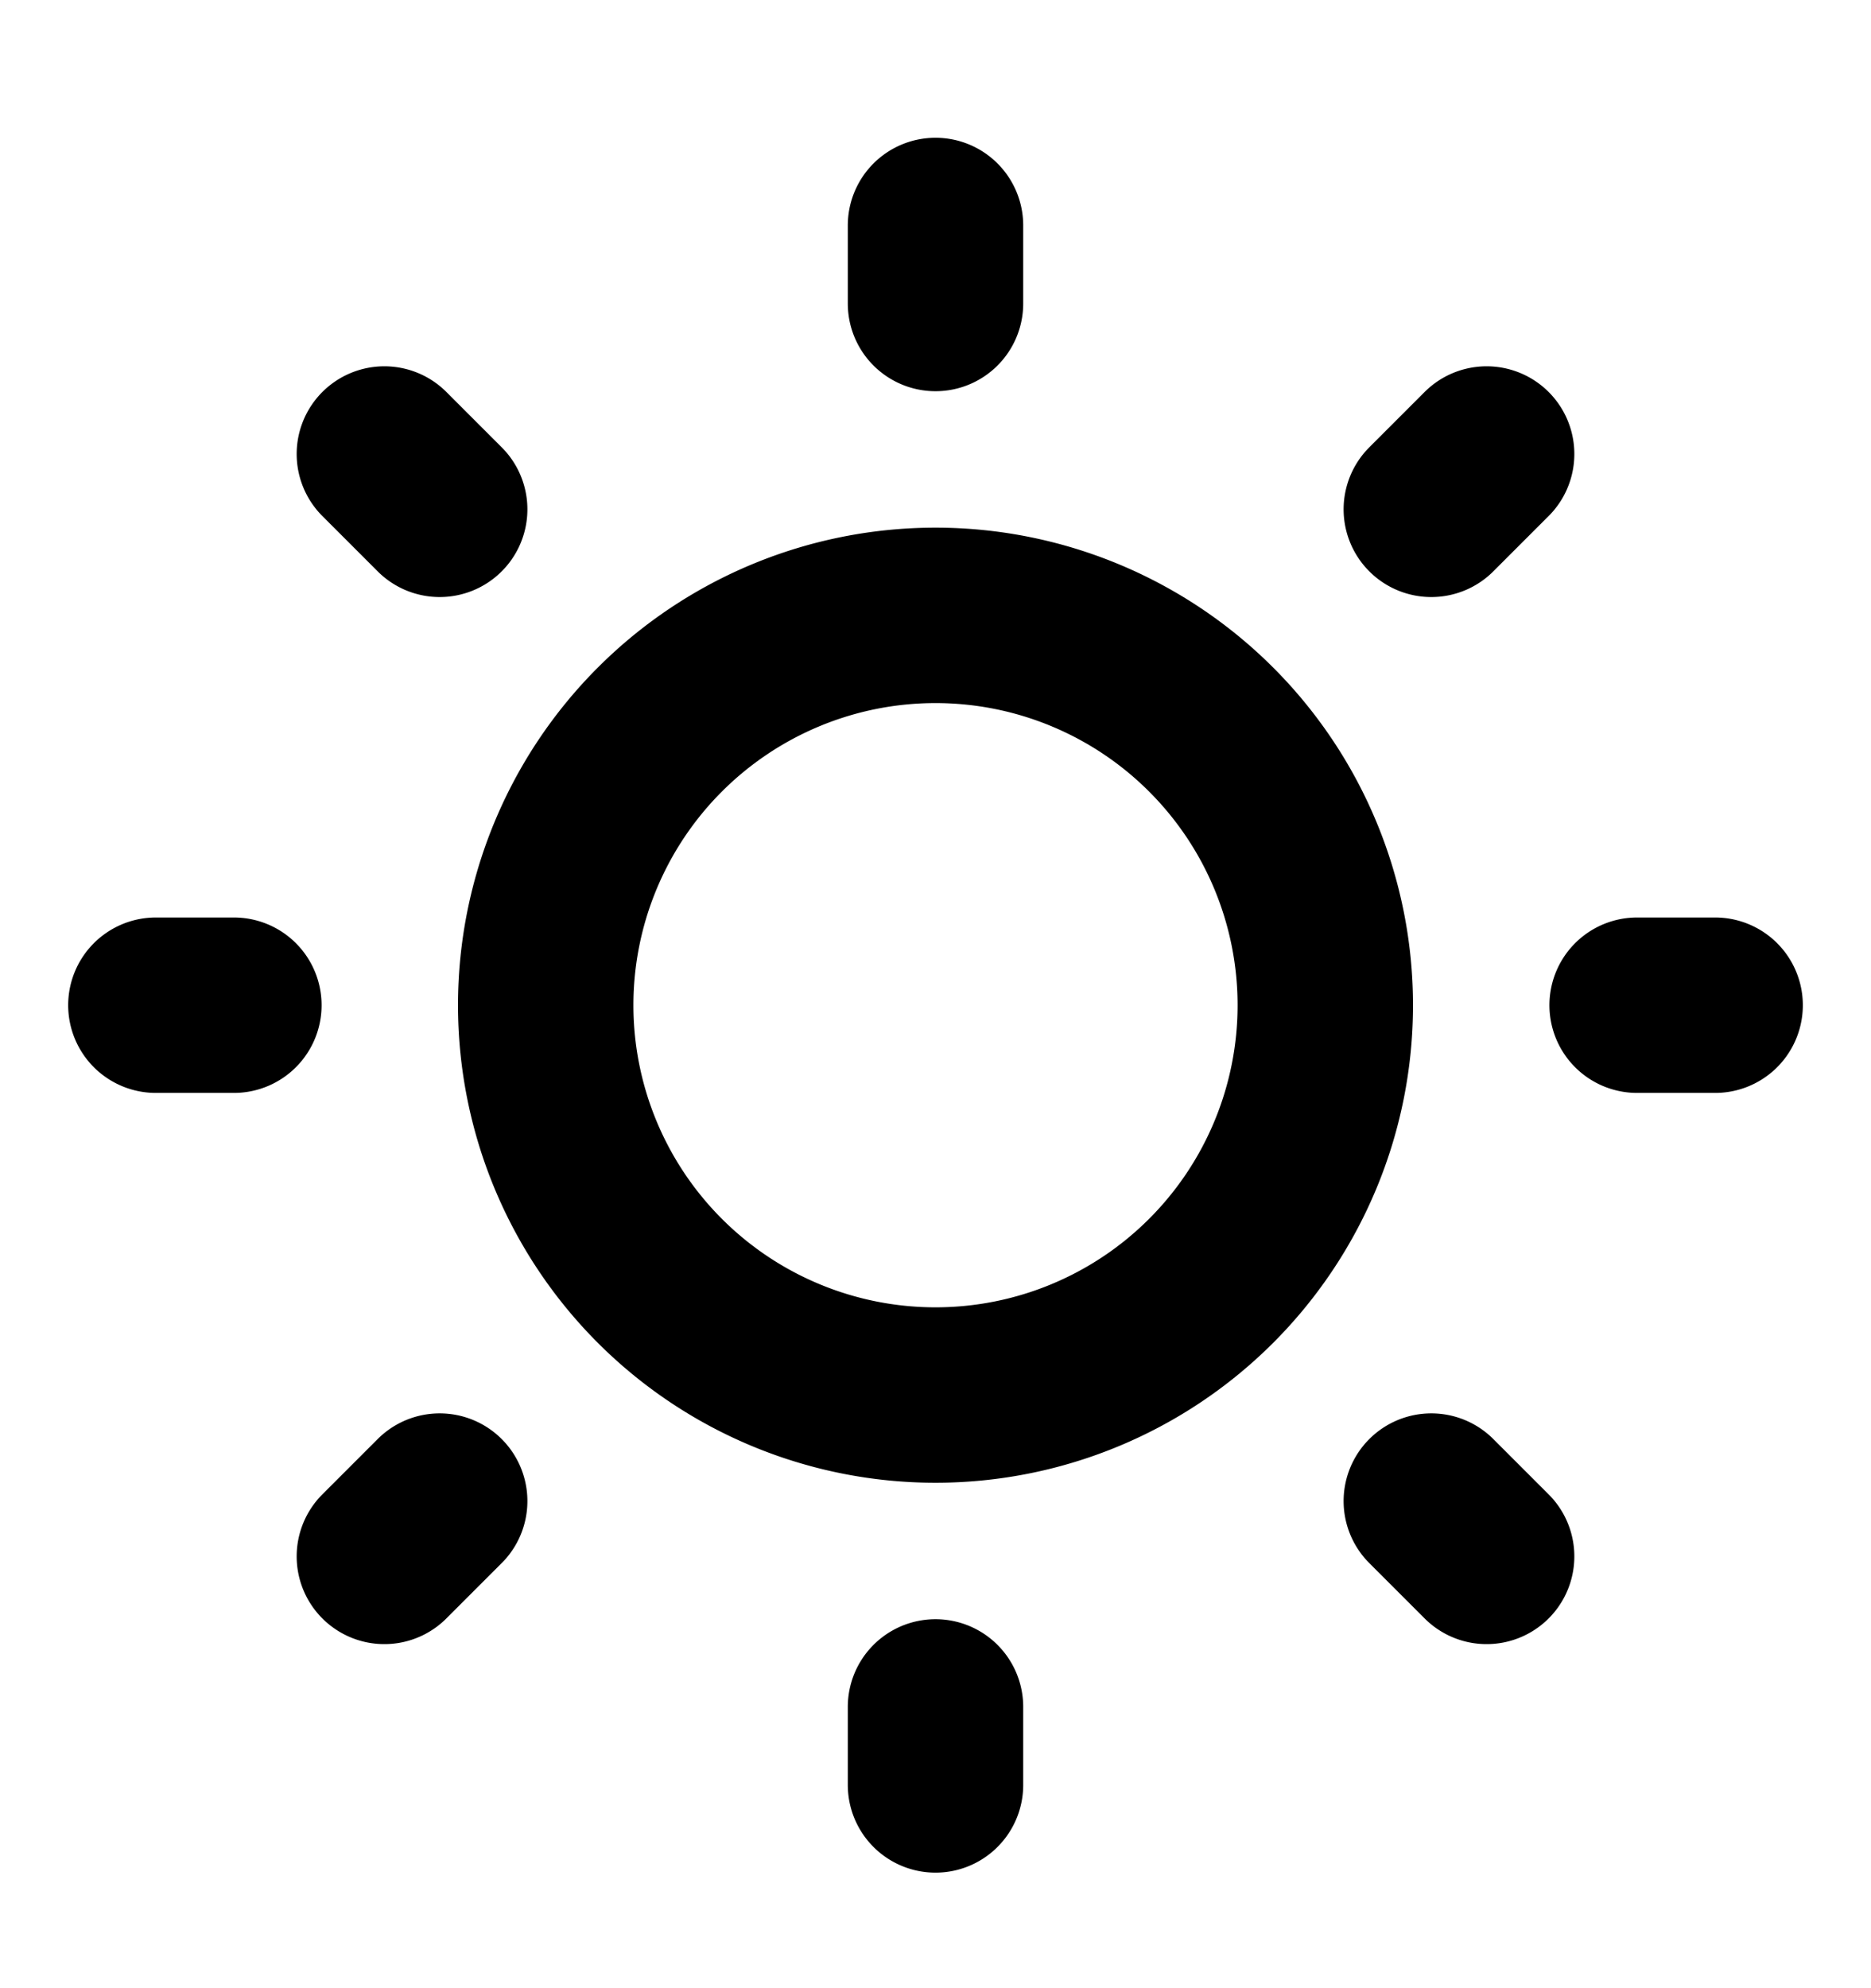 <svg xmlns="http://www.w3.org/2000/svg" width="16" height="17" fill="none" viewBox="0 0 16 17">
  <g clip-path="url(#a)">
    <path stroke="currentColor" stroke-linecap="round" stroke-linejoin="round" stroke-width="1.5" d="M8 2.595v-.667m0 13.334v-.667m4.24-10.24.473-.473m-9.426 9.426.473-.473M14 8.595h.667m-13.334 0H2m10.24 4.24.473.473M3.287 3.882l.473.473m6.597 1.883a3.333 3.333 0 1 1-4.714 4.714 3.333 3.333 0 0 1 4.714-4.714Z"/>
  </g>
  <defs>
    <clipPath id="a">
      <path fill="#fff" d="M0 .595h16v16H0z"/>
    </clipPath>
  </defs>
</svg>
